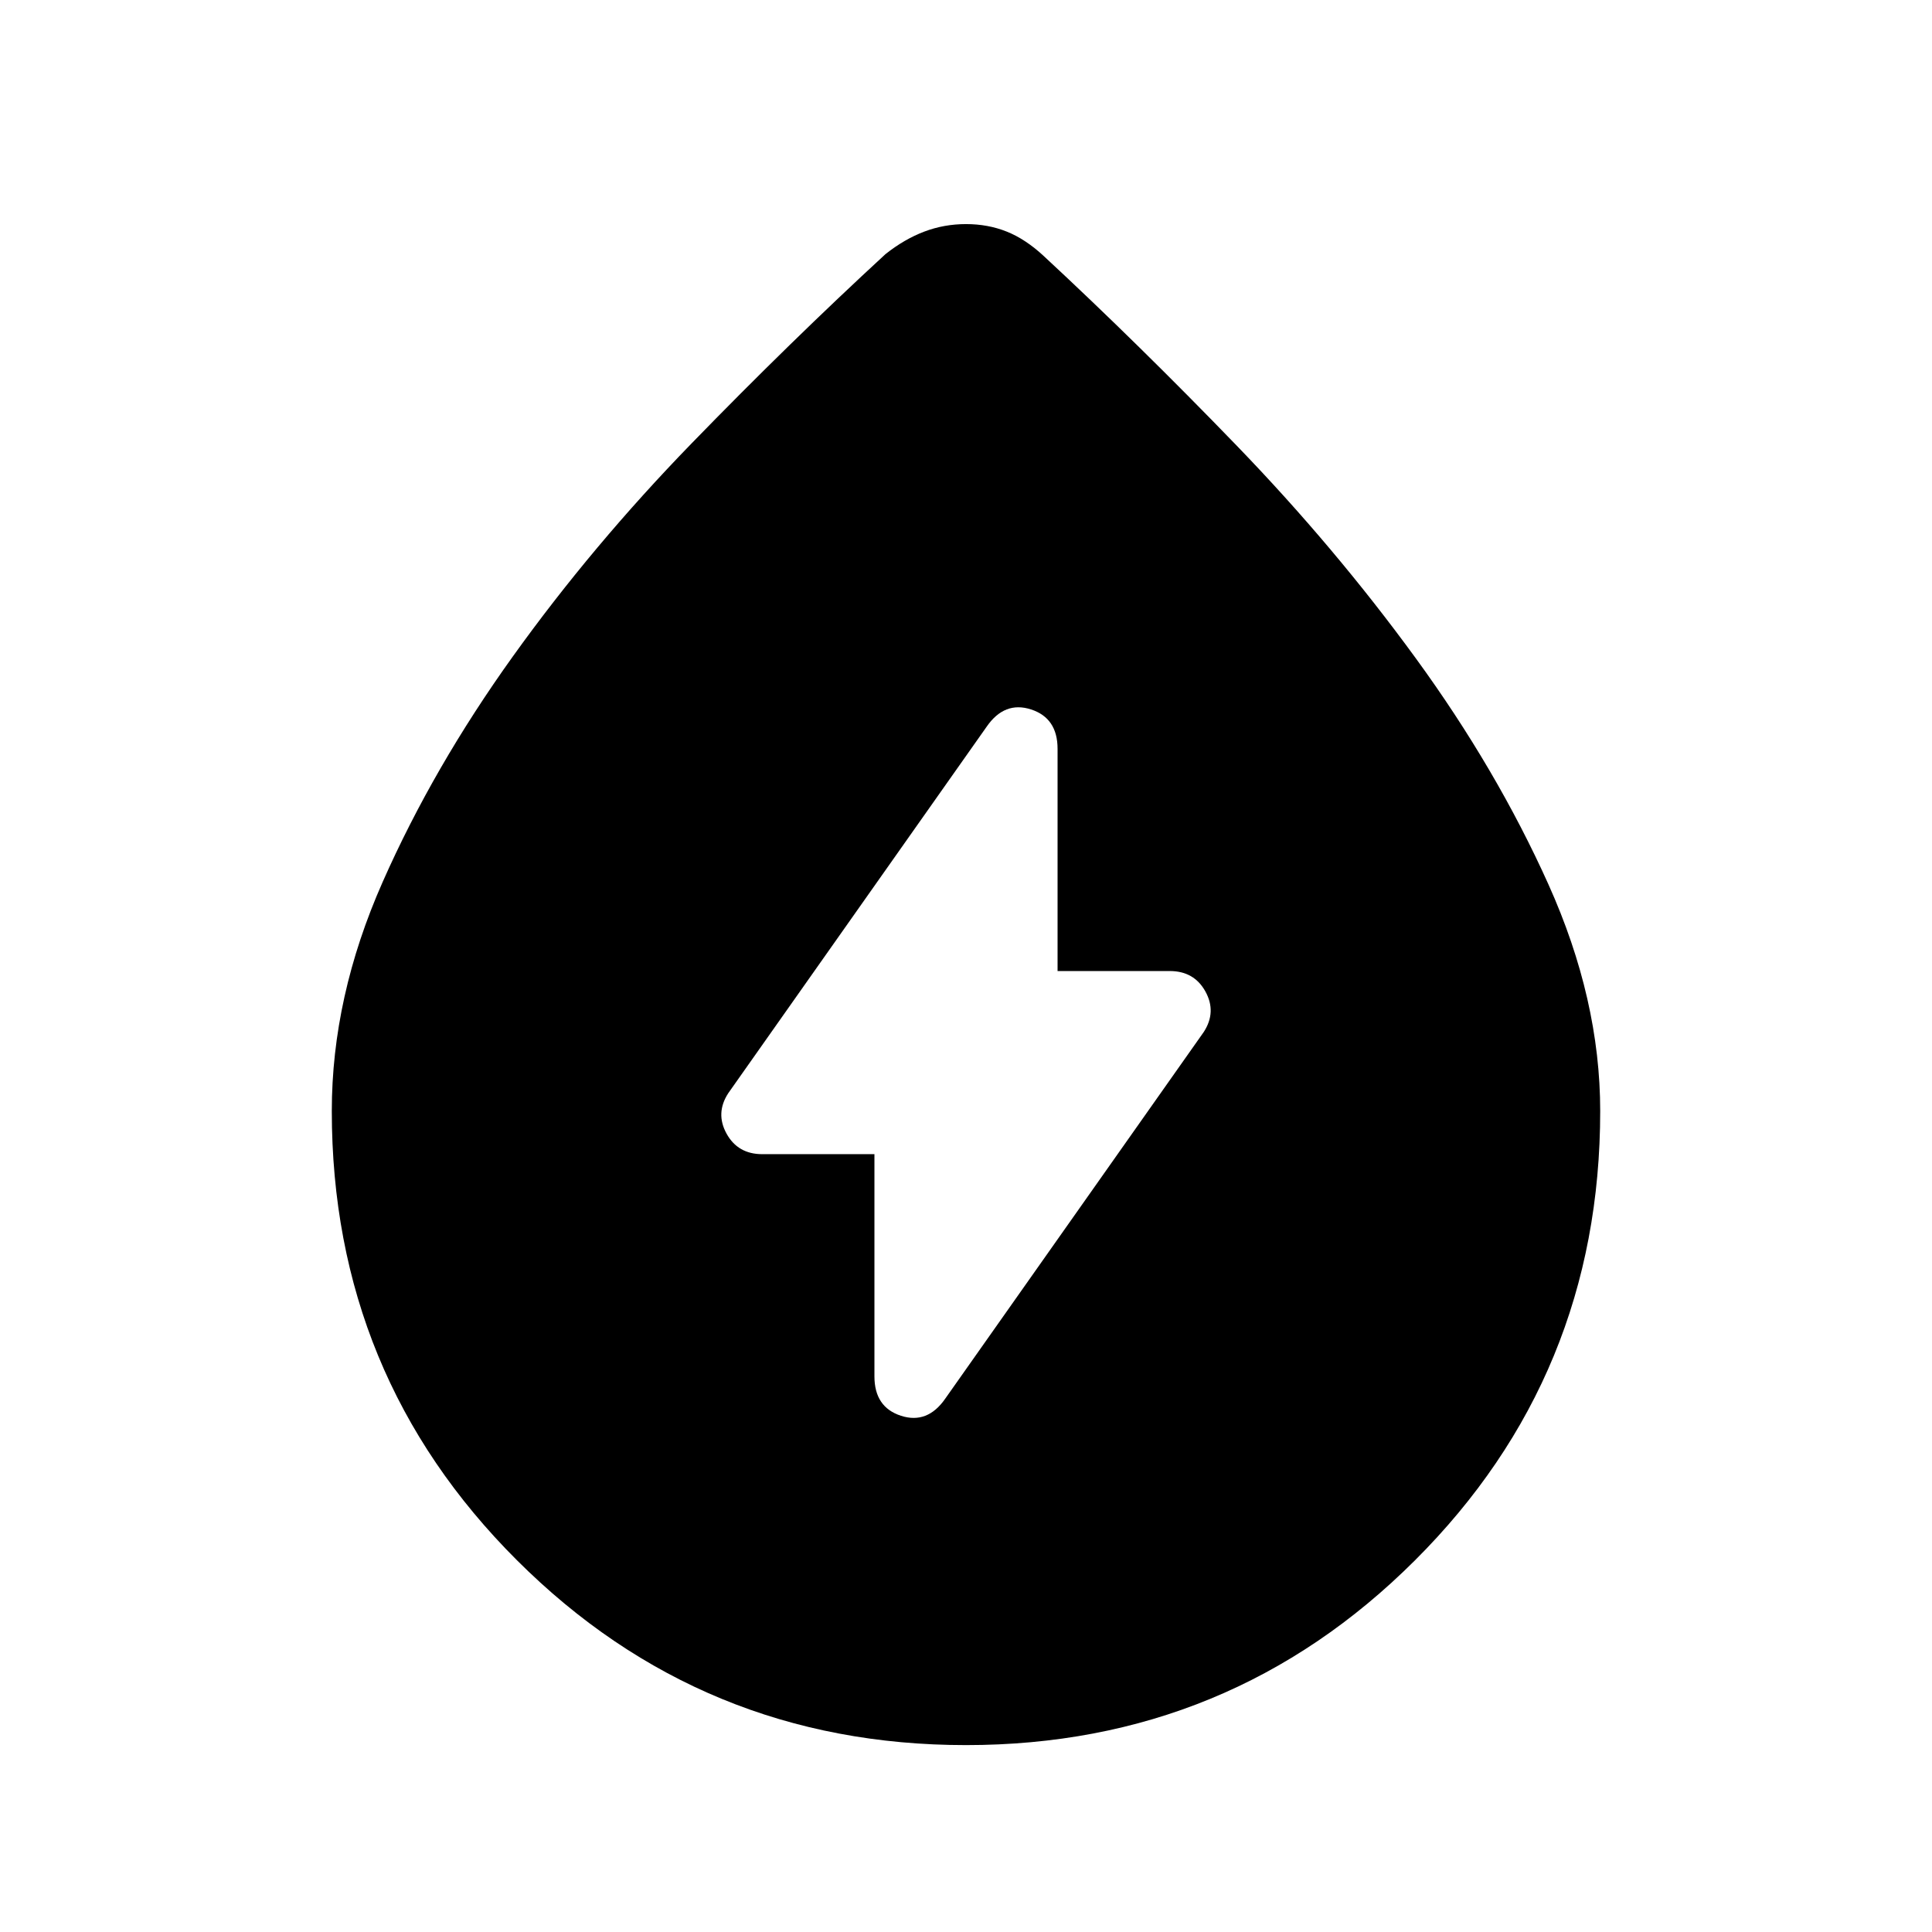 <svg xmlns="http://www.w3.org/2000/svg" height="20" viewBox="0 -960 960 960" width="20"><path d="M480-92.87q-131.09 0-223.11-91.83-92.02-91.82-92.02-223.25 0-56.7 25.26-113.78 25.25-57.09 64.73-112.13 39.48-55.05 88.72-105.75 49.25-50.69 96.42-94.13 9.43-7.46 19.27-11.18 9.84-3.73 20.75-3.73t20.23 3.73q9.32 3.72 18.43 12.18 47.04 43.67 95.83 94.17t88.98 105.65q40.18 55.15 65.91 112.35 25.73 57.19 25.73 112.62 0 131.43-92.02 223.25Q611.09-92.87 480-92.87ZM434.5-386.5v110.41q0 15.29 13.16 19.57 13.17 4.28 22.04-8.52L598.13-447.2q6.46-9.93.84-20.12-5.62-10.18-17.73-10.18H525.5v-110.41q0-15.29-13.16-19.57-13.17-4.28-22.04 8.52L361.87-416.8q-6.46 9.93-.84 20.12 5.62 10.18 17.73 10.18h55.74Z"/></svg>